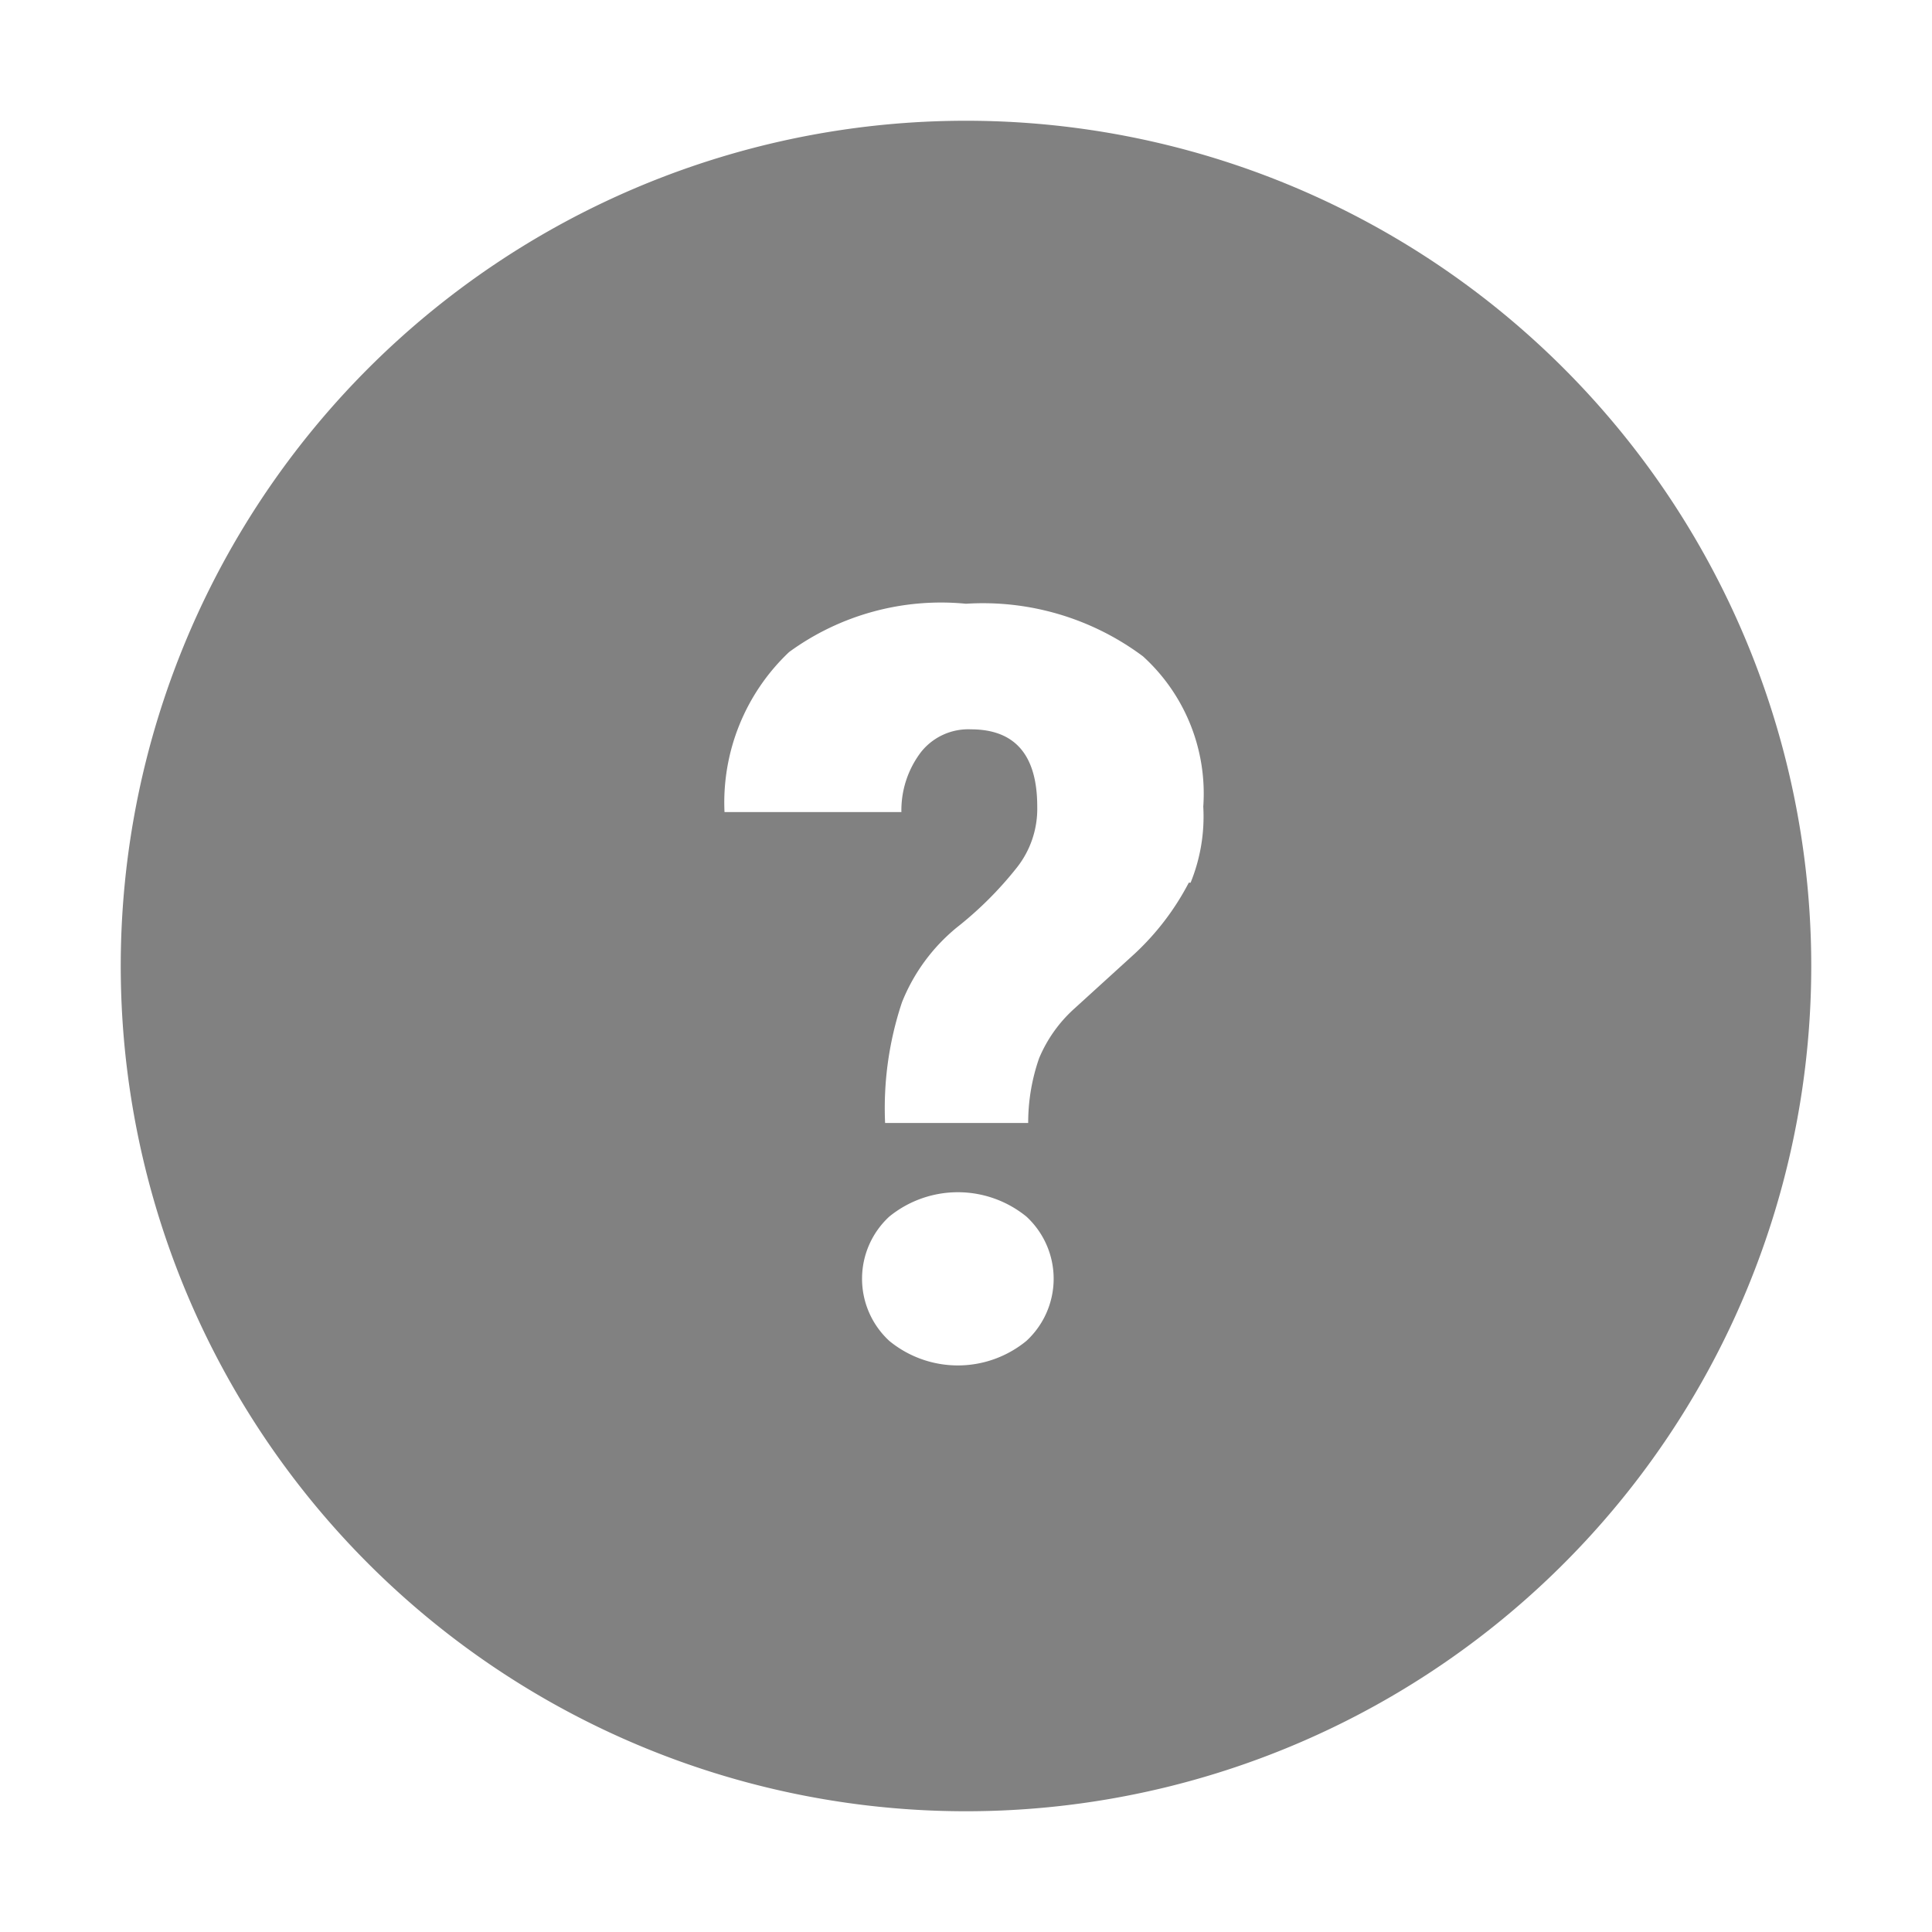 <svg id="当選" xmlns="http://www.w3.org/2000/svg" viewBox="0 0 32 32"><defs><style>.cls-1{fill:#818181;}</style></defs><title>アートボード 33</title><path class="cls-1" d="M16,2A14,14,0,1,0,30,16,14,14,0,0,0,16,2Zm1,20.21a1.79,1.79,0,0,1-2.27,0,1.4,1.4,0,0,1,0-2.06,1.8,1.8,0,0,1,2.27,0,1.4,1.4,0,0,1,0,2.06Zm2.69-7.59a4.34,4.34,0,0,1-.9,1.18l-1,.91a2.3,2.3,0,0,0-.58.82,3.25,3.25,0,0,0-.18,1.07H14.66a5.53,5.53,0,0,1,.28-2,3.07,3.07,0,0,1,.91-1.24,6,6,0,0,0,1-1,1.57,1.57,0,0,0,.33-1q0-1.28-1.1-1.28a1,1,0,0,0-.82.37,1.59,1.59,0,0,0-.33,1H12a3.43,3.43,0,0,1,1.07-2.65A4.27,4.27,0,0,1,16,10a4.43,4.43,0,0,1,2.93.87,3.07,3.07,0,0,1,1,2.49A2.9,2.9,0,0,1,19.72,14.62Z"/></svg>